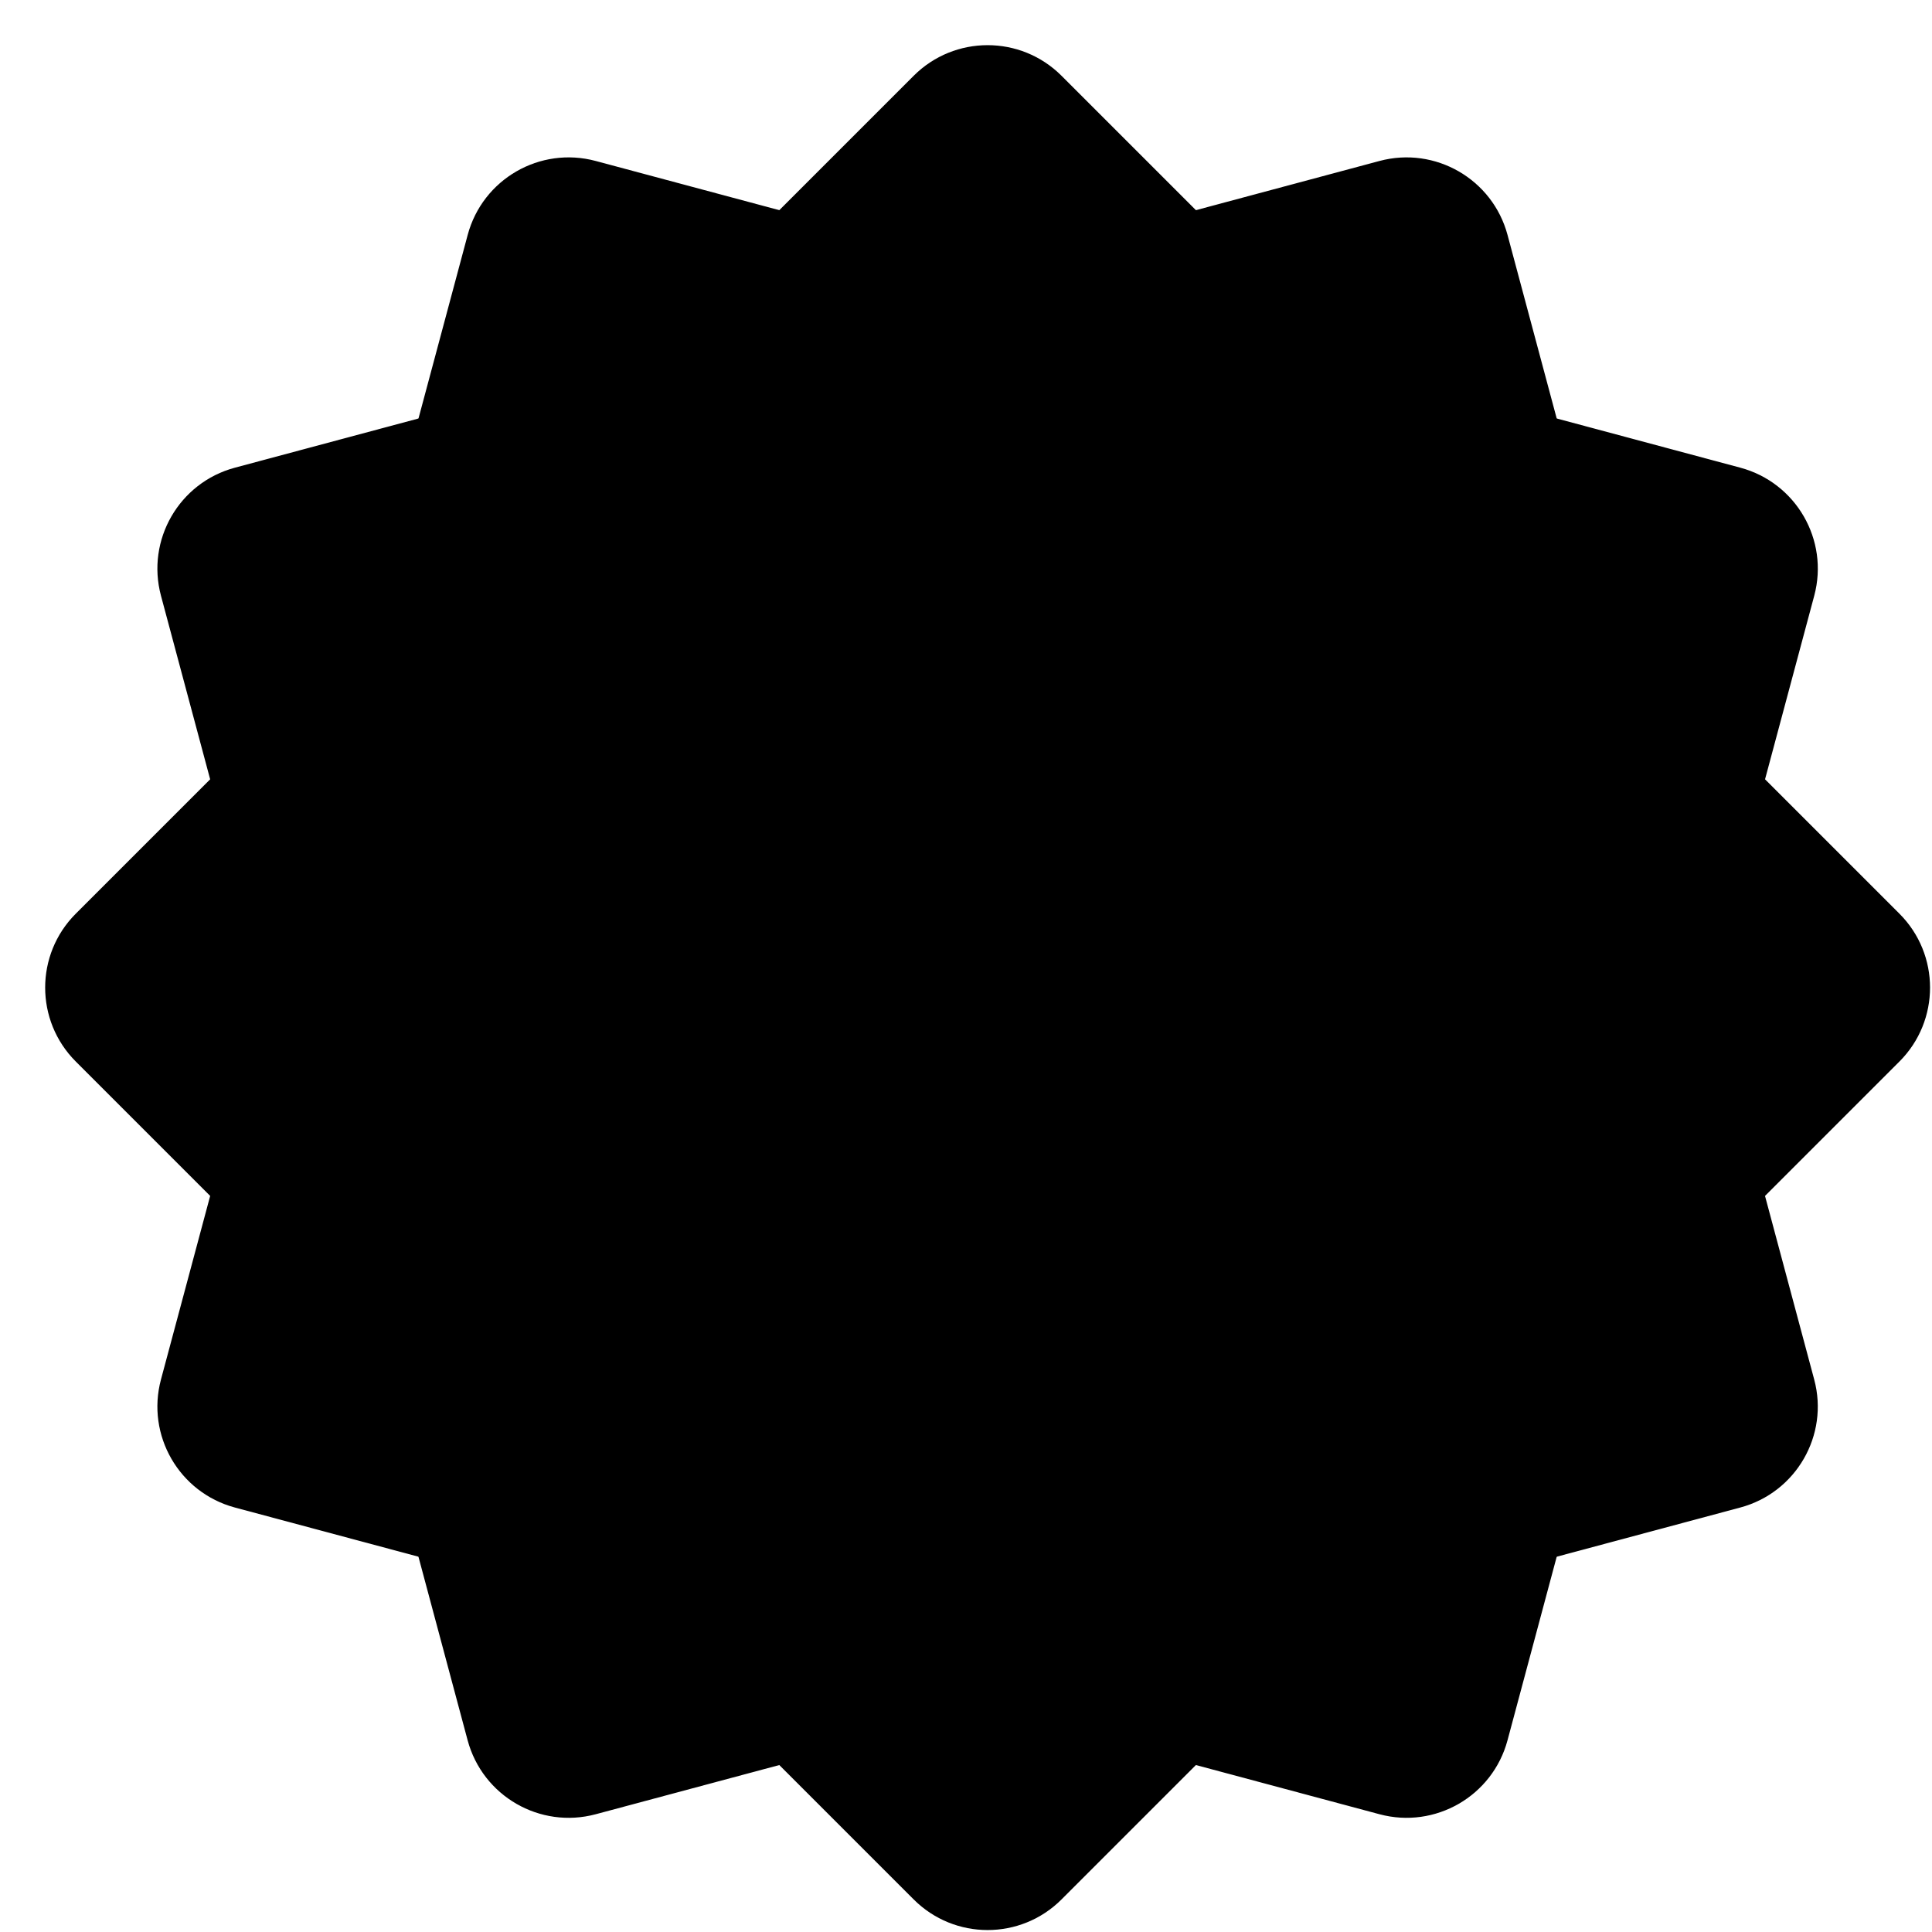 <svg width="41" height="41" viewBox="0 0 41 41" fill="none" xmlns="http://www.w3.org/2000/svg">
    <path d="M9.925 4.985C10.242 3.801 11.458 3.099 12.642 3.416L36.932 9.925C38.115 10.242 38.818 11.458 38.501 12.642L31.992 36.931C31.675 38.115 30.458 38.818 29.275 38.501L4.985 31.992C3.801 31.675 3.099 30.458 3.416 29.275L9.925 4.985Z" fill="currentColor"/>
    <path d="M29.275 3.416C30.458 3.099 31.675 3.802 31.992 4.985L38.5 29.275C38.818 30.458 38.115 31.675 36.931 31.992L12.642 38.501C11.458 38.818 10.242 38.115 9.924 36.932L3.416 12.642C3.099 11.458 3.801 10.242 4.985 9.925L29.275 3.416Z" fill="currentColor"/>
    <path d="M19.39 1.608C20.256 0.742 21.661 0.742 22.527 1.608L40.309 19.39C41.175 20.256 41.175 21.661 40.309 22.527L22.527 40.309C21.661 41.175 20.256 41.175 19.39 40.309L1.608 22.527C0.742 21.661 0.742 20.256 1.608 19.39L19.39 1.608Z" fill="currentColor"/>
</svg>
